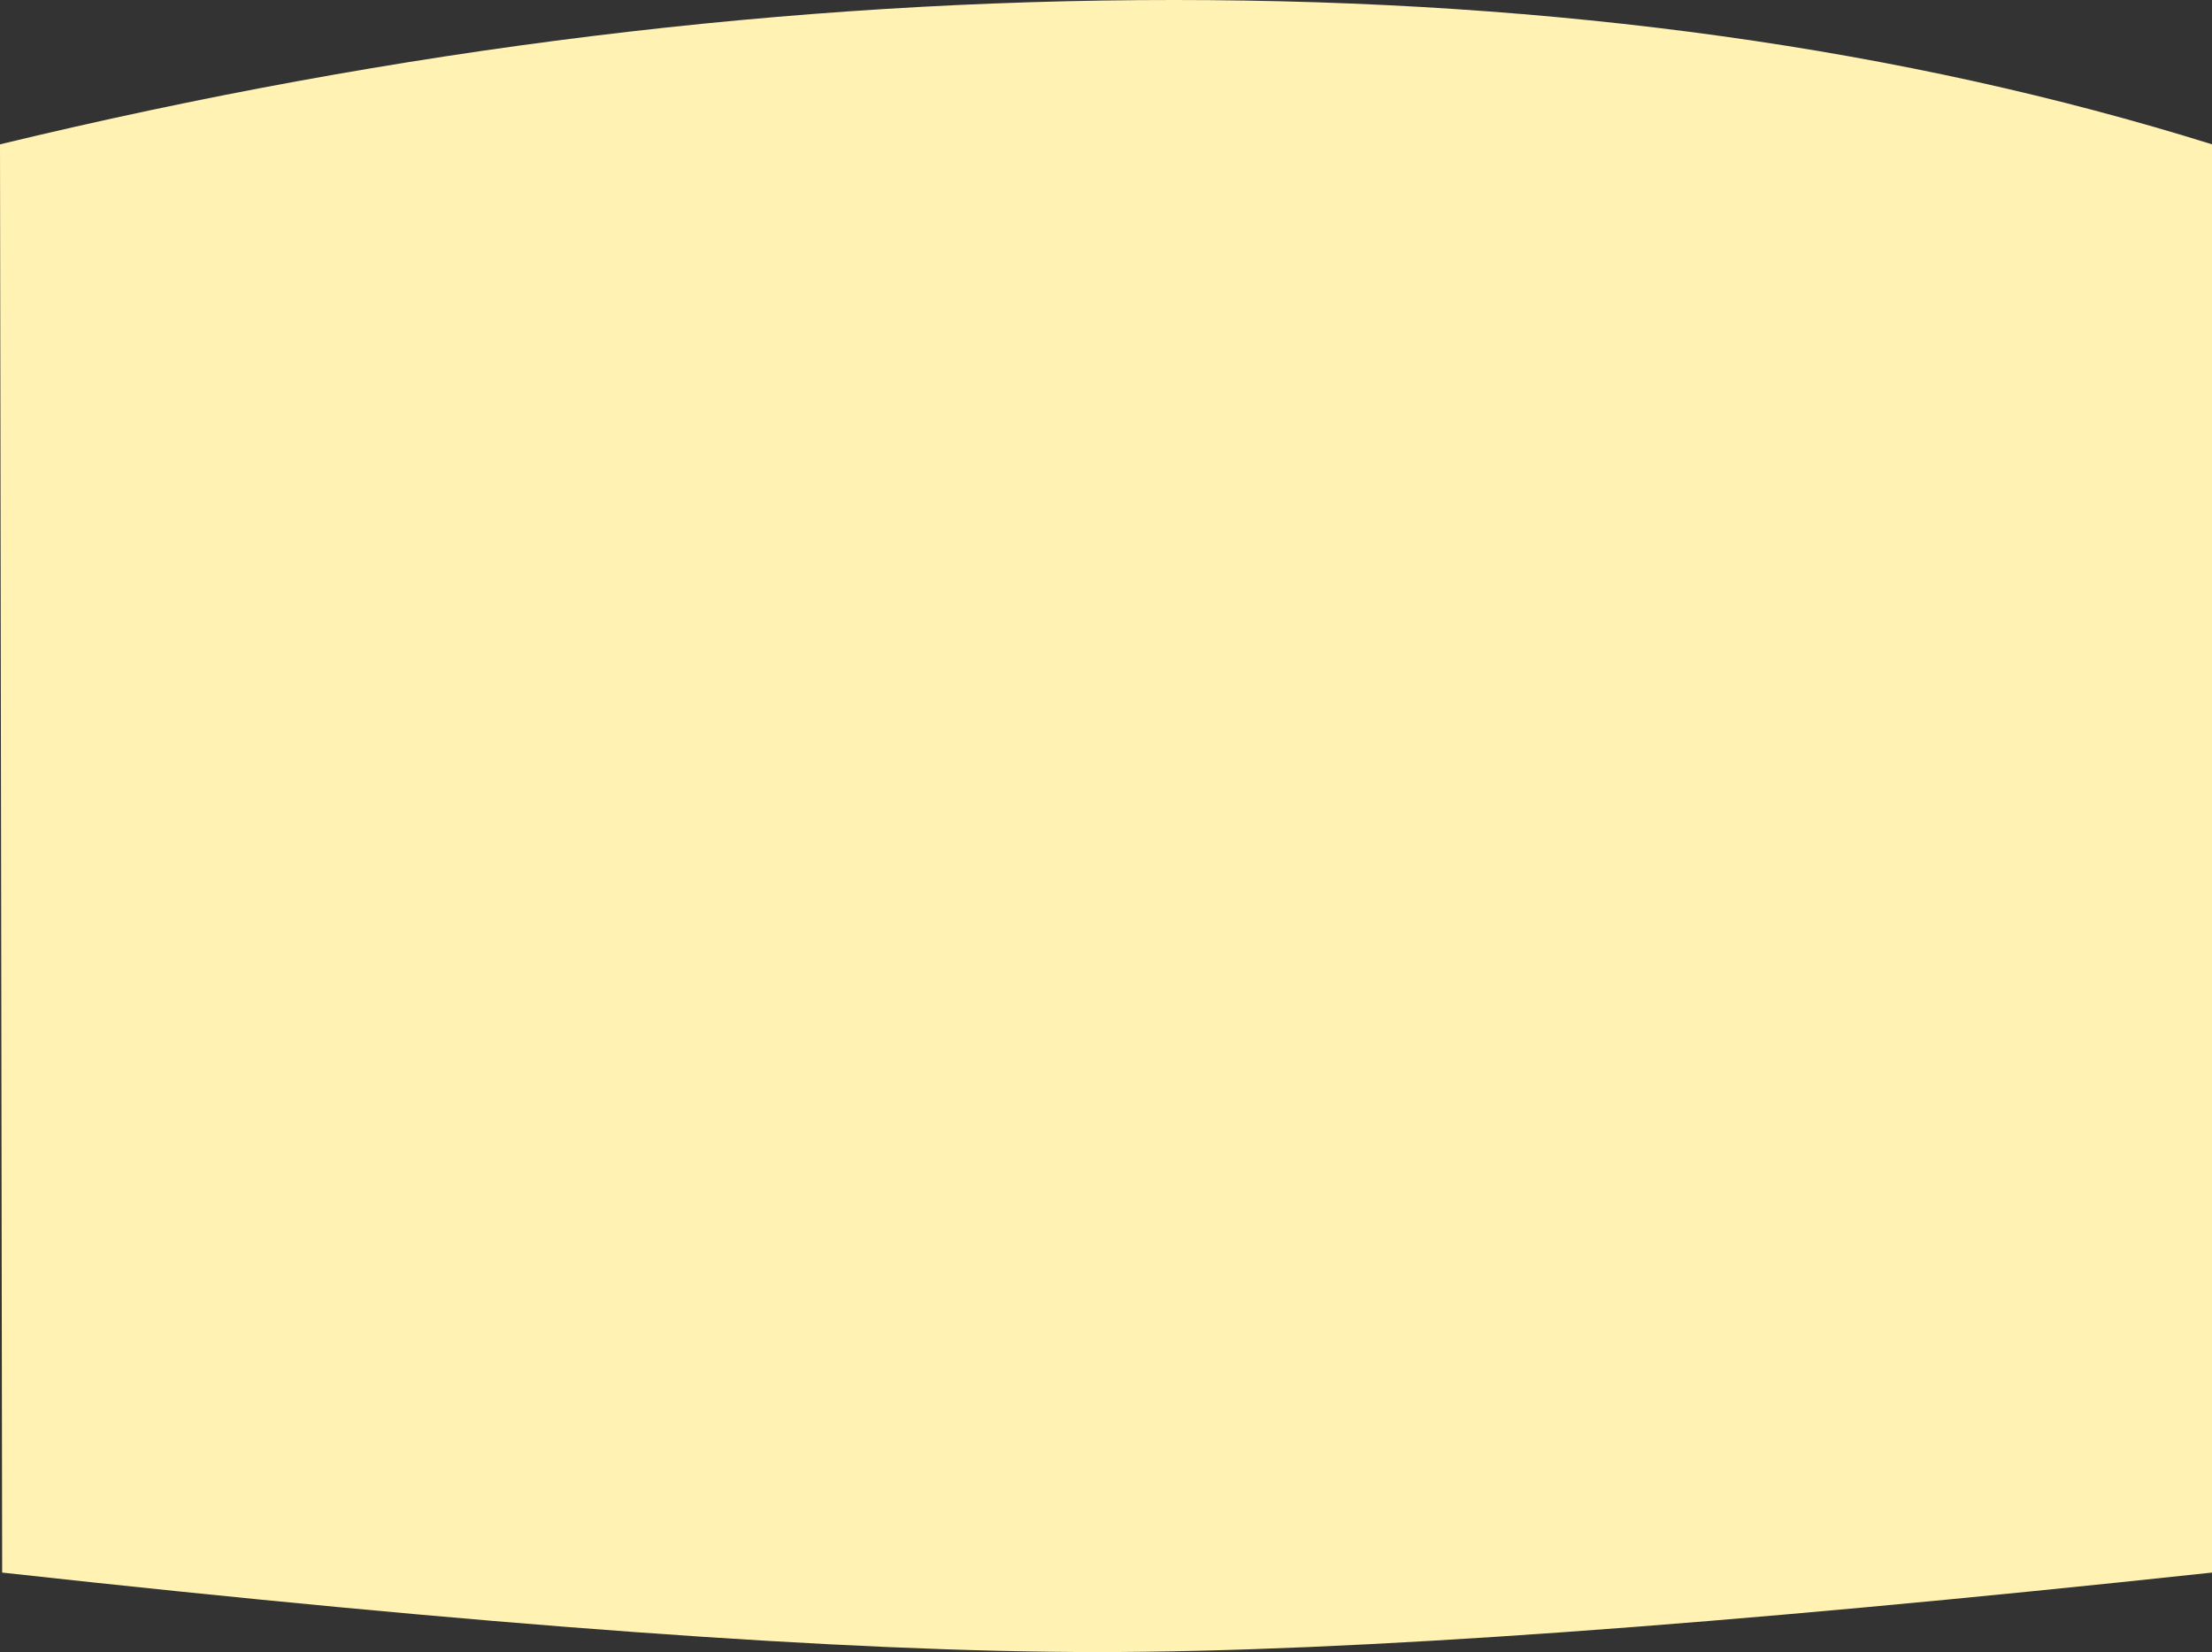 <?xml version="1.0" encoding="UTF-8"?>
<svg width="1023px" height="764px" viewBox="0 0 1023 764" version="1.1" xmlns="http://www.w3.org/2000/svg" xmlns:xlink="http://www.w3.org/1999/xlink">
    <rect x="0" y="0" width="1023" height="764" fill="#333333" stroke="none"/>
    <!-- Generator: Sketch 54.1 (76490) - https://sketchapp.com -->
    <title>Path 3 Copy 2</title>
    <desc>Created with Sketch.</desc>
    <g id="Page-1" stroke="none" stroke-width="1" fill="none" fill-rule="evenodd">
        <g id="Landing-Page" transform="translate(-1, -627)" fill="#FFF2B3">
            <path d="M1.999,1354.242 C224.072,1378.747 392.907,1391 508.504,1391 C624.101,1391 795.933,1378.747 1024,1354.242 L1024,693.747 C881.589,649.28 721.588,627.031 543.999,627 C366.411,626.969 185.411,649.218 1,693.747 L1.999,1354.242 Z" id="Path-3-Copy-2"></path>
        </g>
    </g>
</svg>